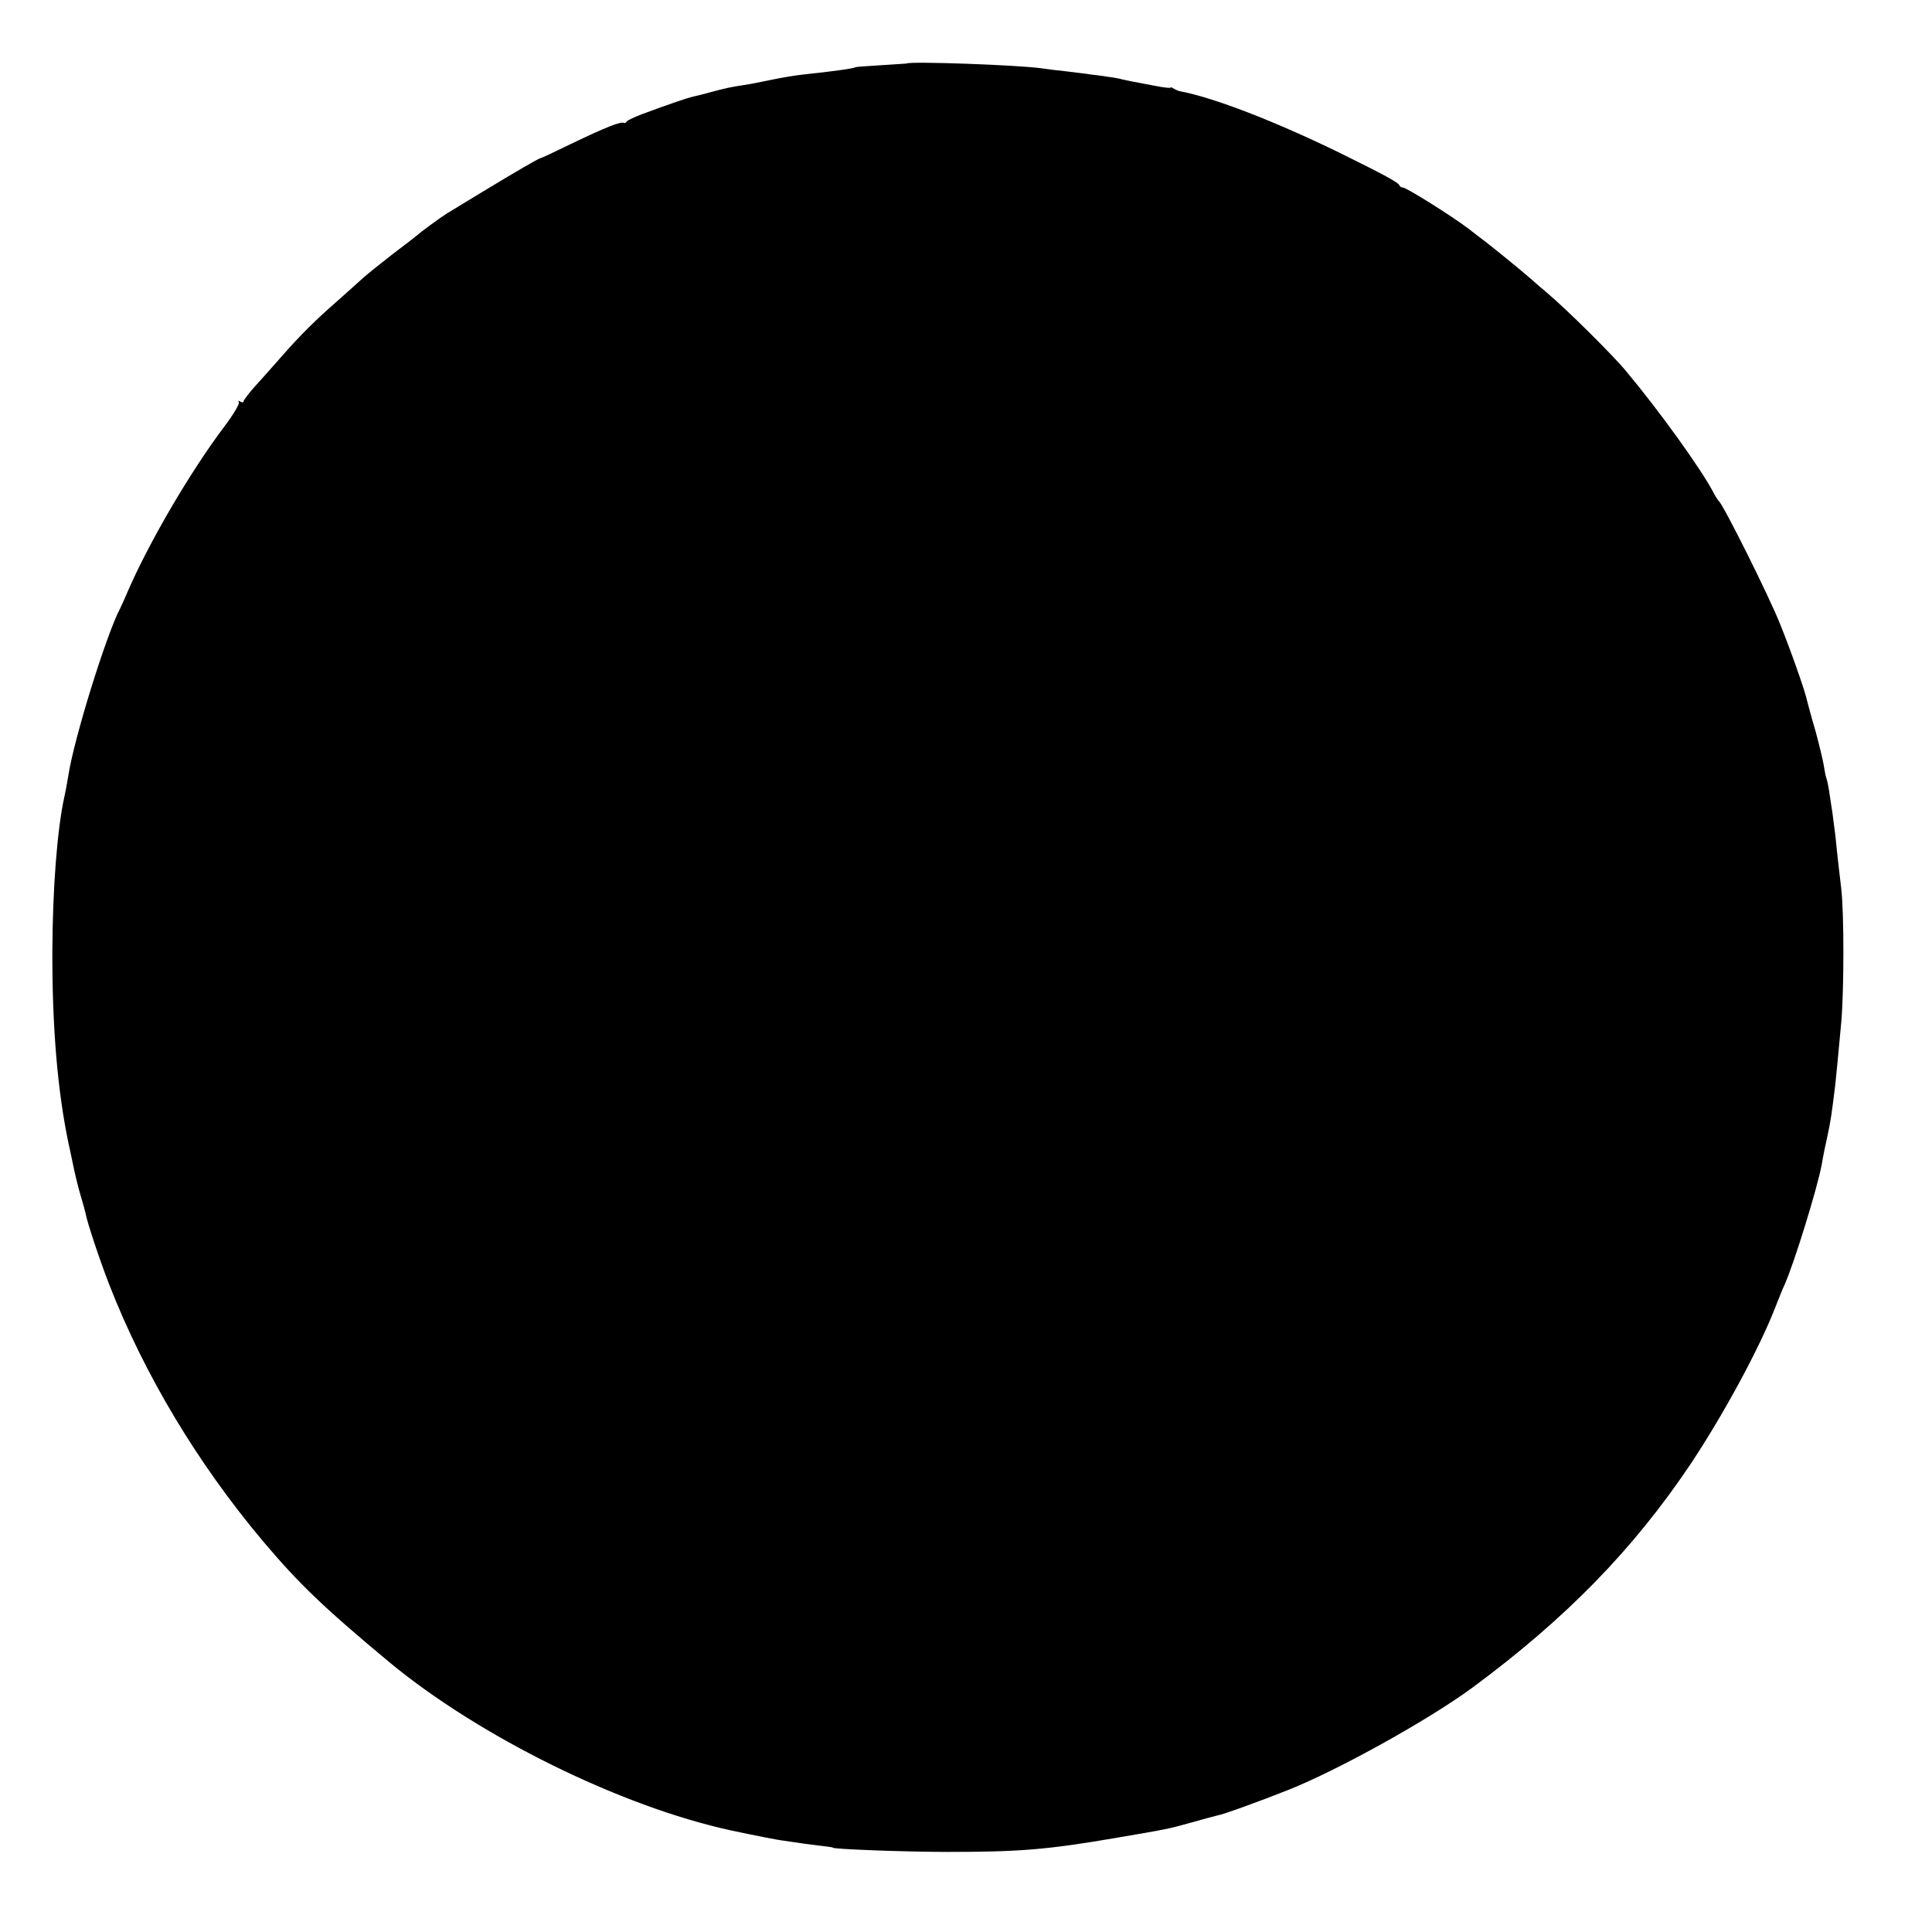 <?xml version="1.0" standalone="no"?>
<!DOCTYPE svg PUBLIC "-//W3C//DTD SVG 20010904//EN"
 "http://www.w3.org/TR/2001/REC-SVG-20010904/DTD/svg10.dtd">
<svg version="1.0" xmlns="http://www.w3.org/2000/svg"
 width="690pt" height="690pt" viewBox="0 0 690 690"
 preserveAspectRatio="xMidYMid meet">
<g transform="translate(0,690) scale(0.1,-0.1)"
fill="#000000" stroke="none">
<path d="M3237 6673 c-1 0 -42 -3 -92 -6 -49 -3 -90 -6 -90 -7 0 -4 -89 -16
-185 -26 -30 -3 -82 -12 -115 -19 -33 -7 -78 -16 -100 -19 -45 -7 -61 -10
-120 -26 -22 -6 -49 -13 -60 -15 -21 -5 -86 -27 -180 -62 -27 -10 -53 -22 -56
-26 -3 -5 -8 -8 -10 -6 -11 6 -61 -13 -194 -77 -55 -27 -102 -49 -105 -49 -7
-1 -88 -48 -210 -122 -58 -35 -114 -69 -125 -76 -21 -13 -96 -68 -105 -77 -3
-3 -42 -33 -87 -67 -45 -35 -95 -75 -110 -89 -15 -14 -55 -49 -87 -78 -79 -69
-129 -118 -202 -201 -34 -39 -78 -88 -98 -110 -19 -22 -36 -44 -36 -48 0 -5
-5 -5 -12 -1 -6 4 -8 3 -5 -3 3 -5 -19 -43 -50 -84 -124 -164 -272 -418 -348
-594 -9 -22 -21 -48 -26 -58 -49 -93 -164 -462 -185 -597 -3 -19 -9 -53 -14
-75 -26 -118 -42 -329 -43 -550 -1 -267 18 -498 57 -685 3 -14 11 -50 17 -80
6 -30 18 -80 27 -110 9 -30 17 -59 18 -65 6 -33 50 -165 85 -255 125 -320 315
-637 548 -914 130 -154 218 -238 451 -432 321 -266 828 -516 1220 -601 79 -17
170 -35 190 -37 8 -1 42 -6 75 -11 33 -4 69 -9 80 -10 11 -1 20 -3 20 -4 0 -5
256 -15 410 -15 255 0 355 8 600 50 182 31 188 32 270 55 38 11 80 22 92 25
23 4 144 48 253 91 177 70 503 251 659 366 334 247 573 492 778 797 117 176
245 411 303 560 12 30 27 69 35 85 35 81 115 340 131 425 7 41 14 73 20 100
12 54 17 90 29 190 6 60 8 78 21 220 10 113 10 391 0 475 -4 33 -9 76 -11 95
-2 19 -7 62 -10 95 -4 33 -9 71 -11 85 -2 14 -7 43 -10 65 -3 22 -8 47 -11 55
-3 8 -7 30 -10 49 -3 18 -16 72 -29 120 -14 47 -27 96 -30 108 -6 32 -61 187
-96 273 -39 99 -203 427 -219 440 -3 3 -12 16 -19 30 -45 86 -195 294 -313
435 -46 56 -213 221 -277 275 -23 19 -52 45 -66 57 -22 20 -152 126 -179 145
-5 4 -23 18 -40 31 -59 45 -222 147 -234 147 -5 0 -11 3 -13 8 -5 11 -51 36
-213 116 -234 114 -449 197 -570 220 -5 1 -16 5 -22 9 -7 5 -13 6 -13 4 0 -2
-21 0 -47 5 -27 5 -59 11 -73 14 -14 2 -36 7 -50 10 -14 4 -38 8 -55 10 -16 3
-43 6 -60 8 -16 3 -55 7 -85 11 -30 3 -71 8 -90 11 -84 12 -474 26 -483 17z"/>
</g>
</svg>
